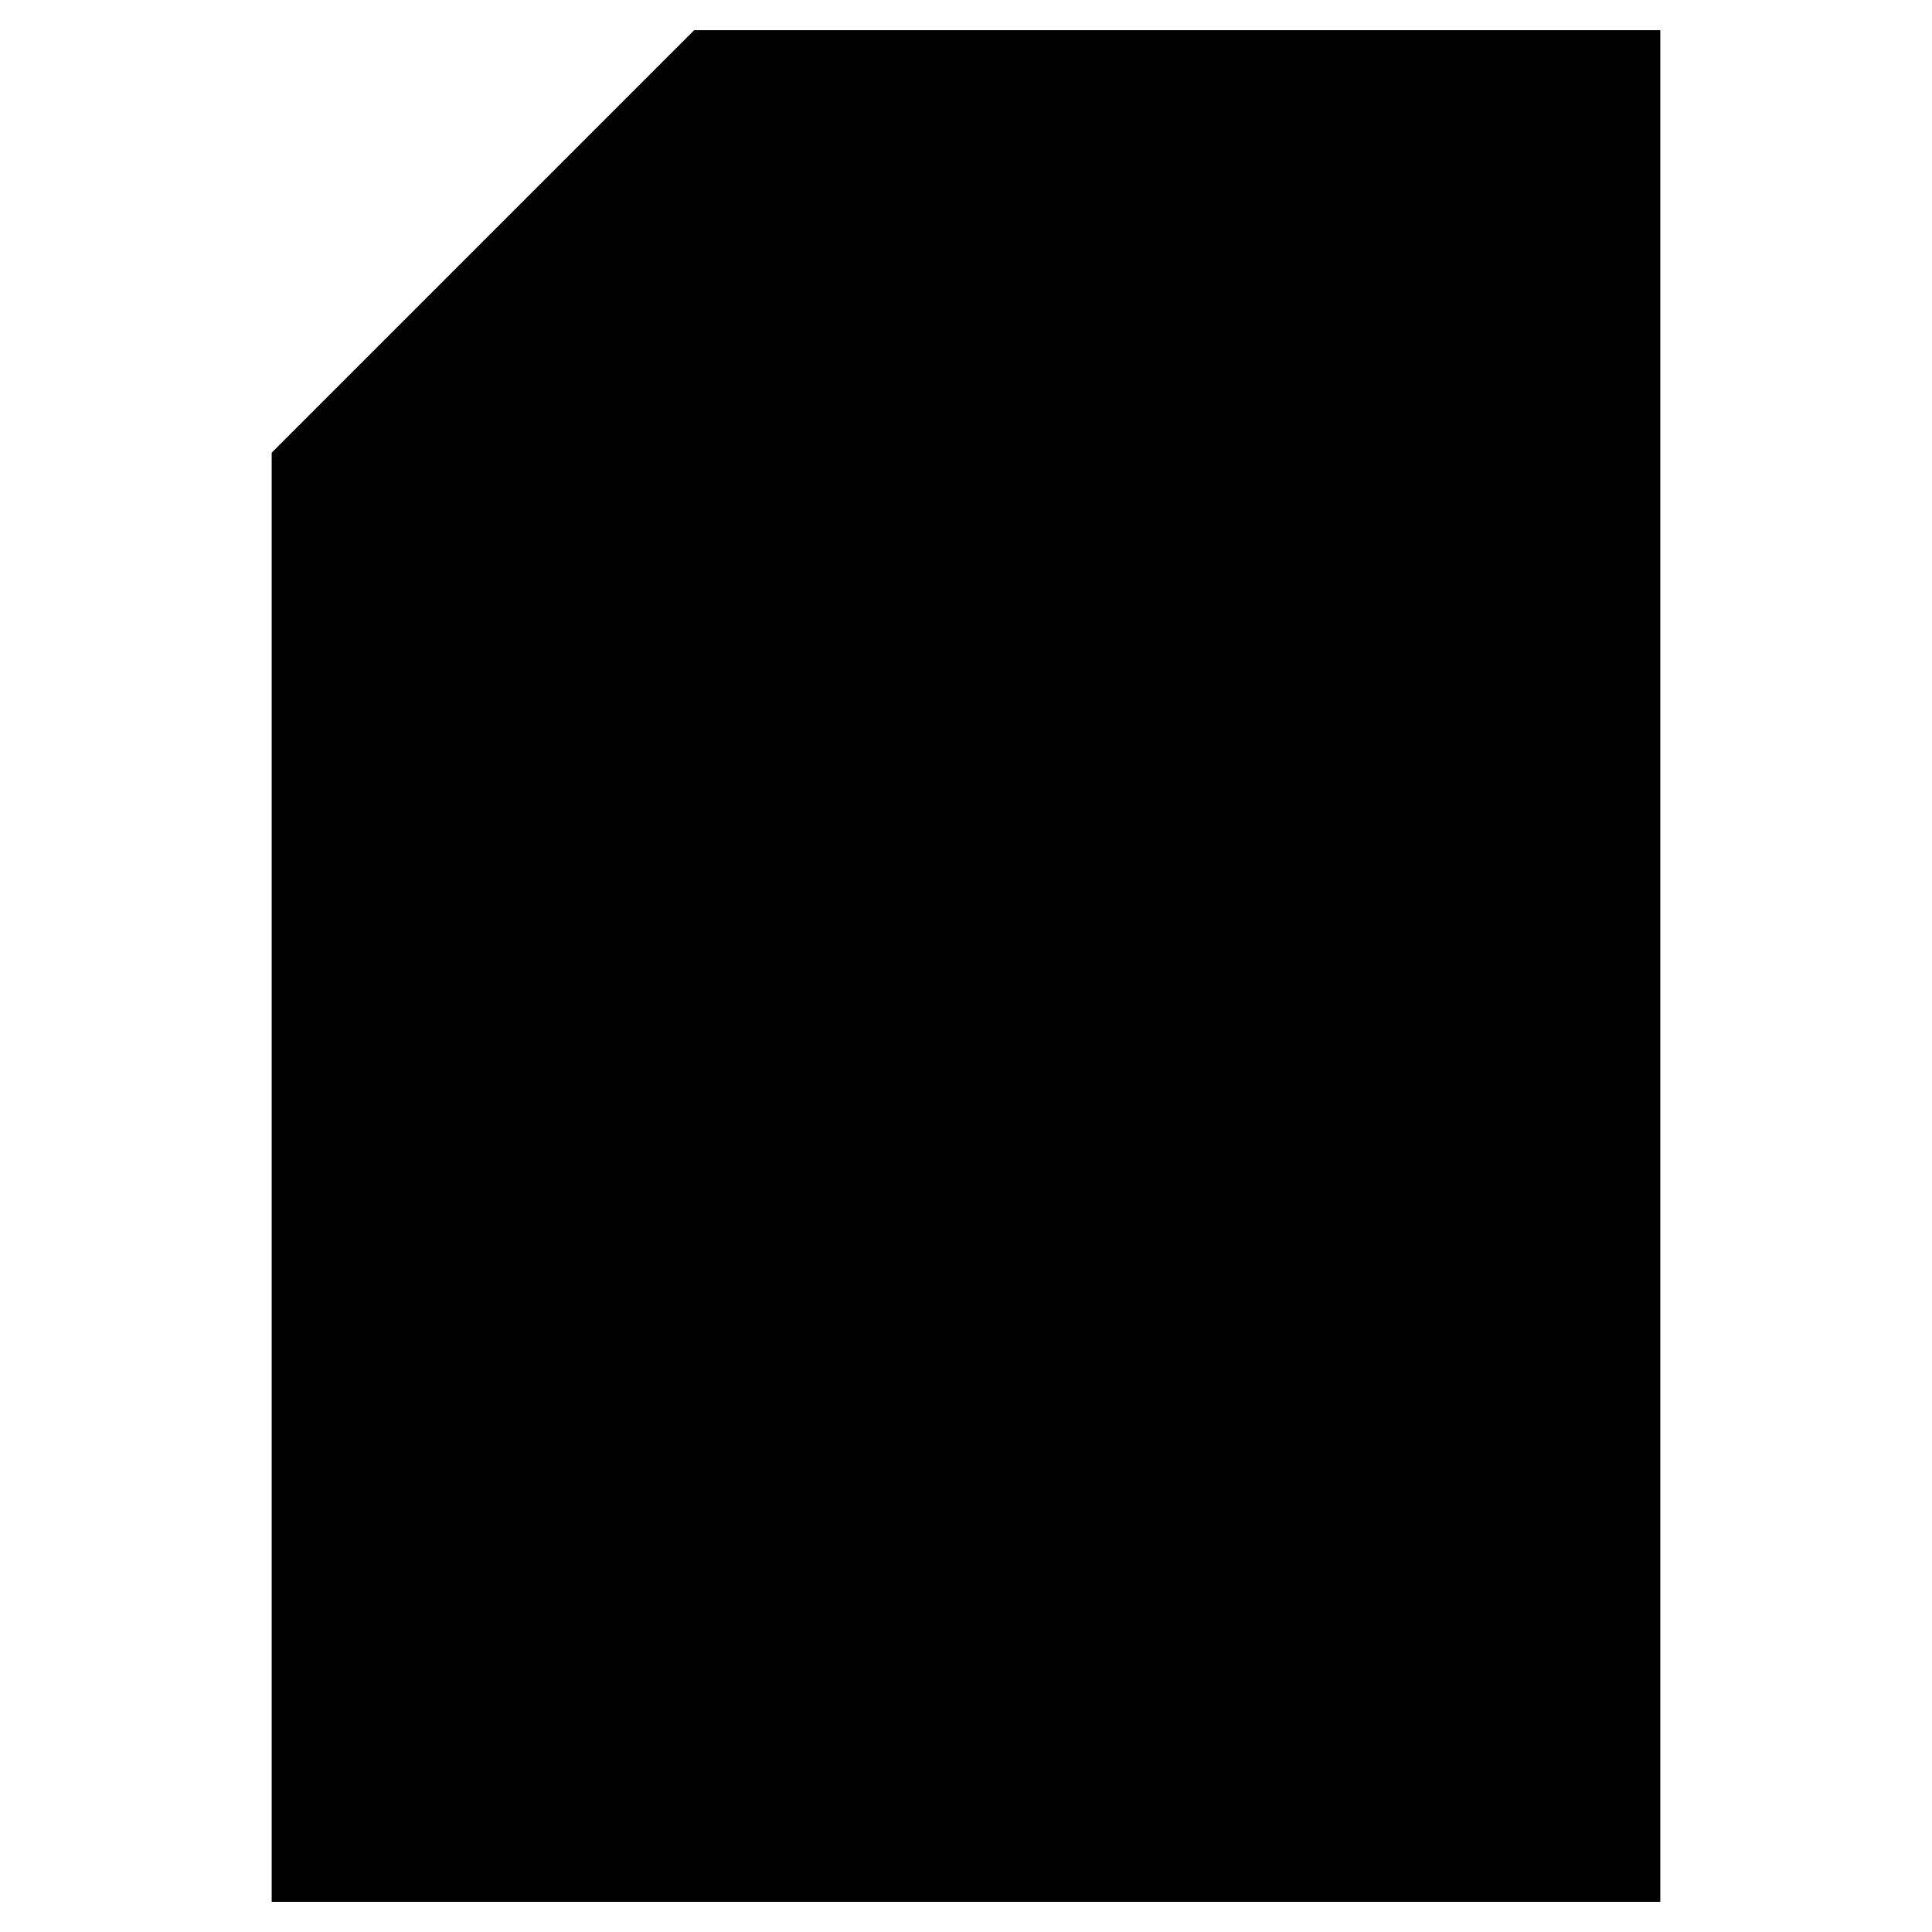 <svg xmlns="http://www.w3.org/2000/svg" viewBox="0 0 64 64"><g stroke-miterlimit="10" stroke-width="2"><path d="M23 1h32v62H9V15z"/><path d="M9 15h14V1"/></g><path stroke-miterlimit="10" stroke-width="2" d="M24 36c0 4.418 3.582 9 8 9h4"/><path stroke-linejoin="bevel" stroke-miterlimit="10" stroke-width="2" d="M33 49l3-4-3-4"/><path stroke-miterlimit="10" stroke-width="2" d="M42 36c0-4.418-3.582-9-8-9h-4"/><path stroke-linejoin="bevel" stroke-miterlimit="10" stroke-width="2" d="M33 23l-3 4 3 4"/></svg>